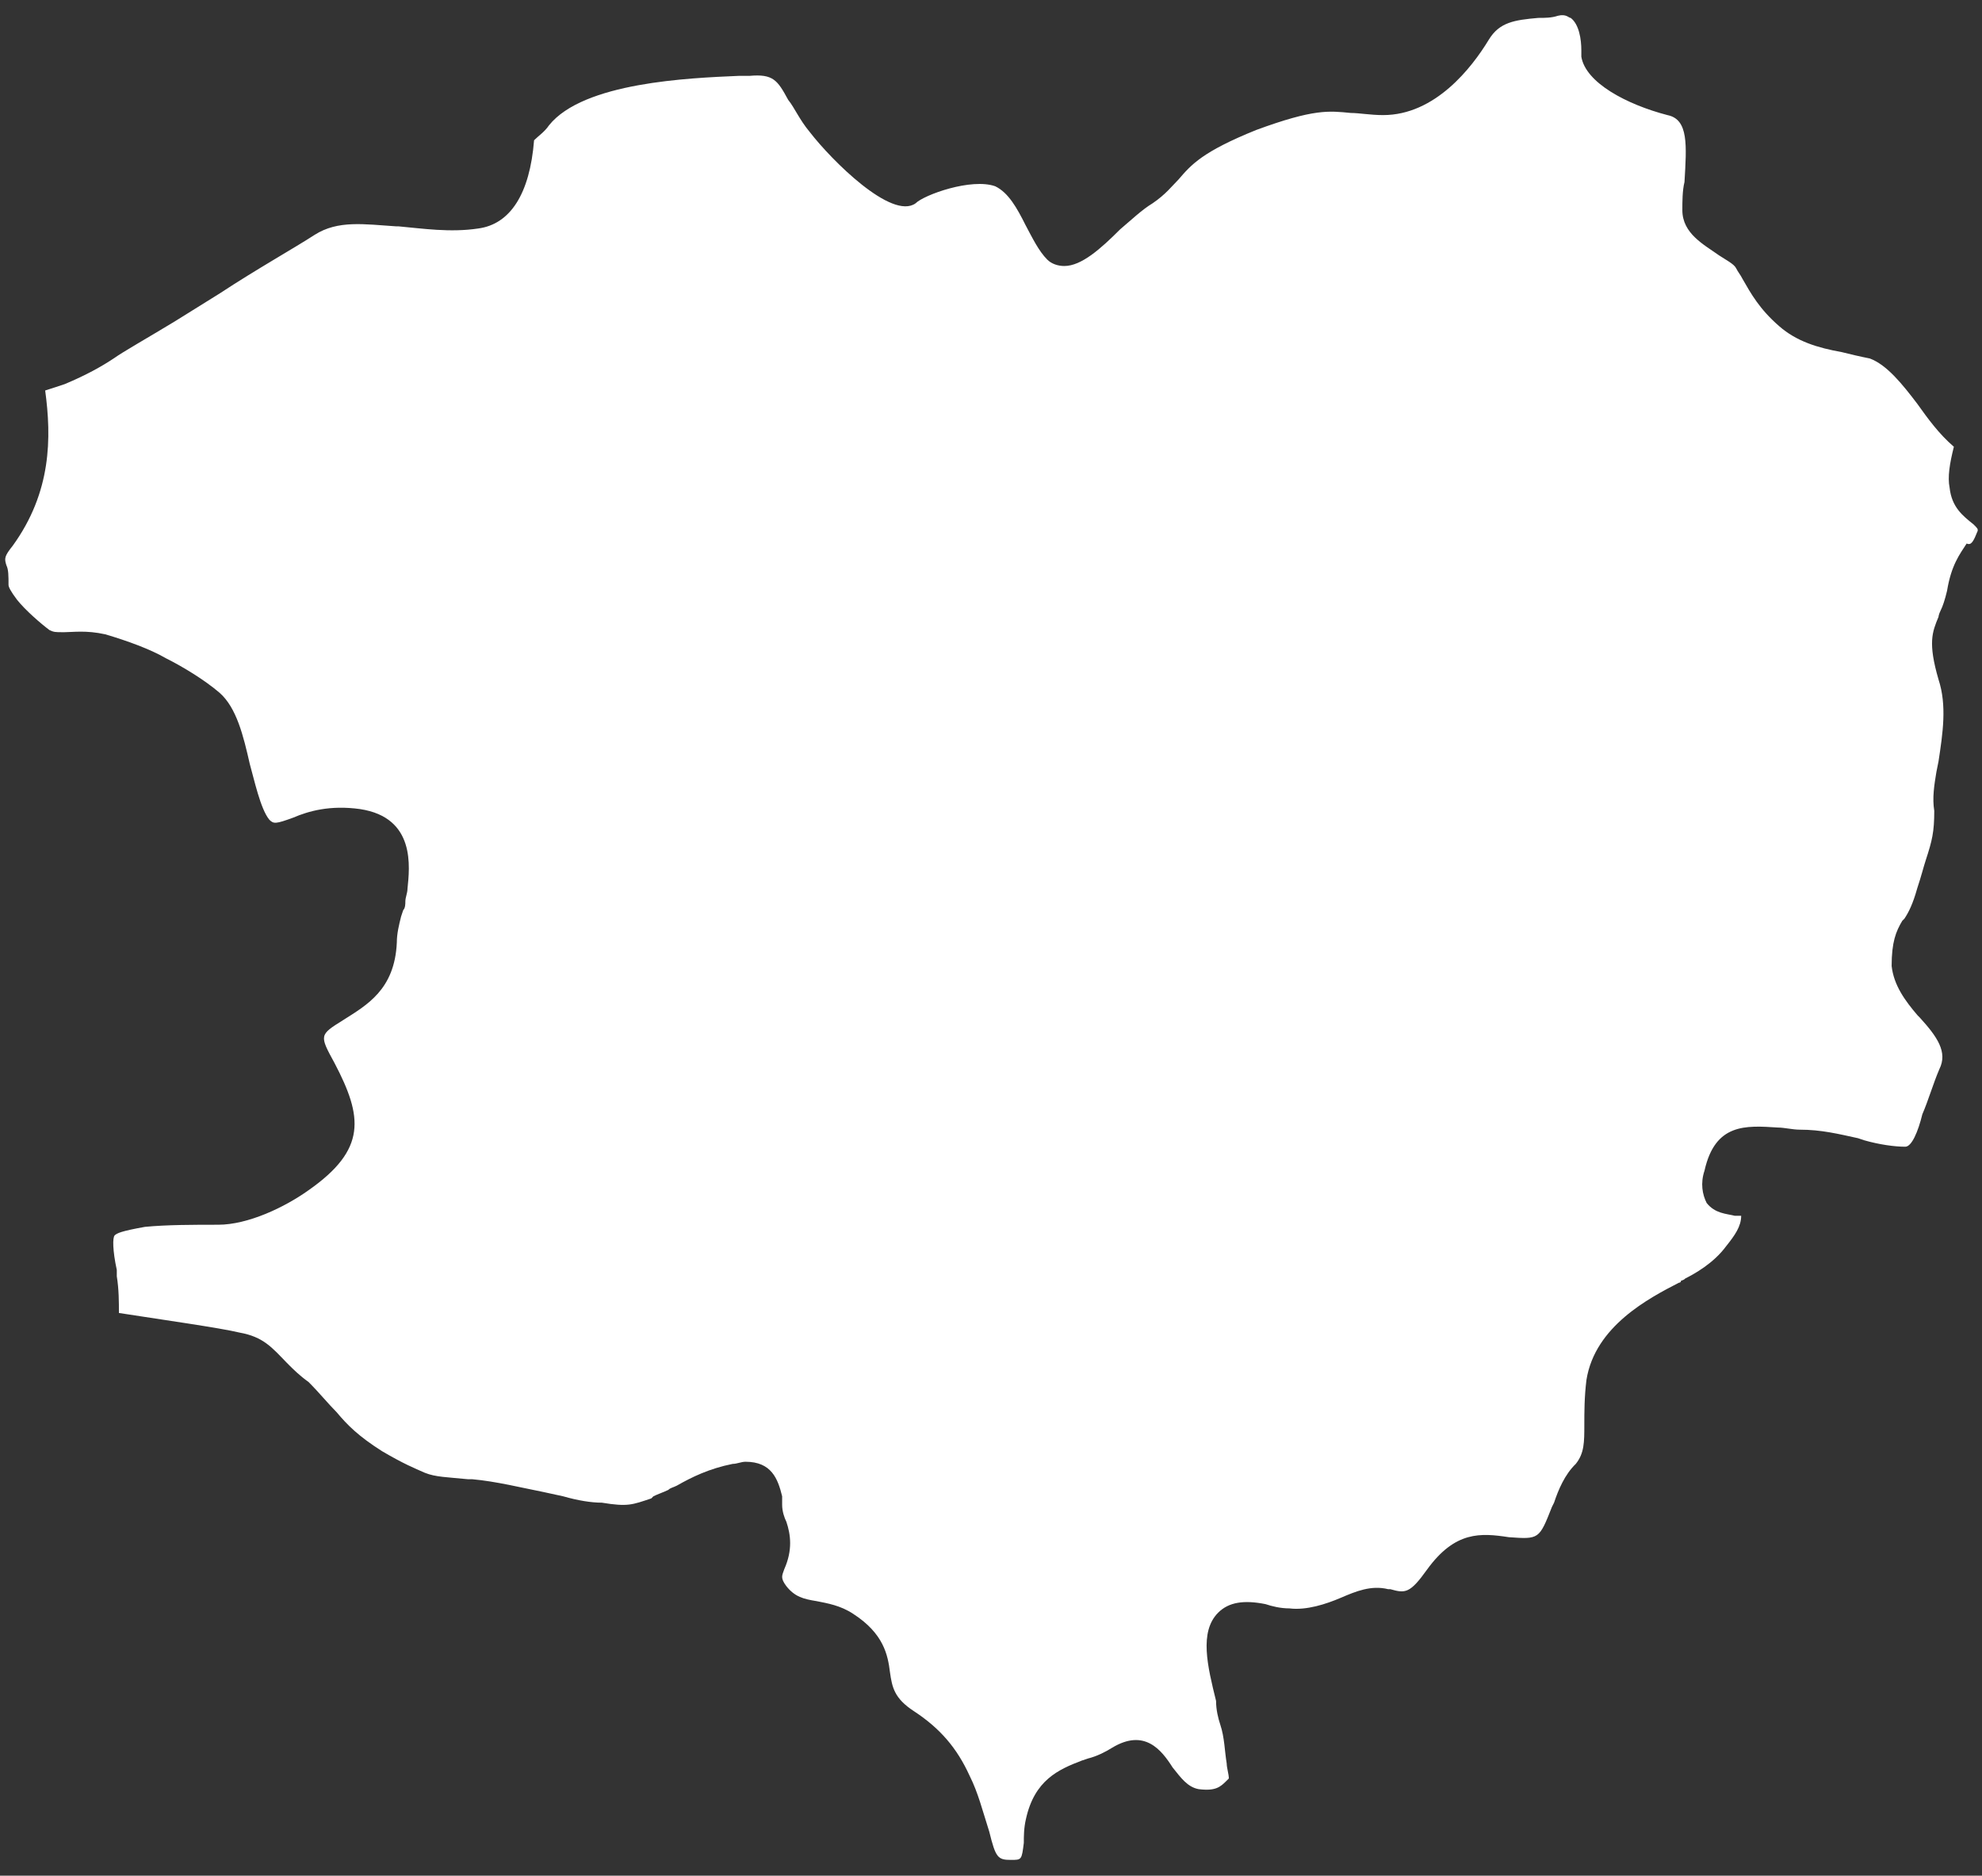 <?xml version="1.0" encoding="utf-8"?>
<!-- Generator: Adobe Illustrator 19.2.1, SVG Export Plug-In . SVG Version: 6.00 Build 0)  -->
<svg version="1.1" id="Layer_1" xmlns="http://www.w3.org/2000/svg" xmlns:xlink="http://www.w3.org/1999/xlink" x="0px" y="0px"
	 viewBox="0 0 465 440" style="enable-background:new 0 0 465 440;" xml:space="preserve">
<rect x="0" y="0" width="465" height="440" fill="#333333" stroke="none"/>
<style type="text/css">
	.st0{fill:#FFFFFF;}
</style>
<g>
	<path class="st0" d="M449.8,219.6L449.8,219.6L449.8,219.6z"/>
	<path class="st0" d="M464,124.5c0-0.5,0-0.5-1-1.5c-2.5-2-5.1-4-5.6-8.6c-0.5-2.5,0-5.6,1-9.6c-3.5-3-6.1-6.6-8.6-10.1
		c-3.5-4.6-7.1-9.1-11.1-10.6c-2.5-0.5-4.6-1-6.6-1.5c-5.6-1-10.6-2.5-14.7-6.1c-4.6-4-6.6-7.6-8.6-11.1c-0.5-1-1-1.5-1.5-2.5
		s-2.5-2-4-3c-3.5-2.5-8.6-5.1-8.6-10.6c0-2,0-4.6,0.5-6.6c0.5-8.6,1-14.7-4-15.7c-9.6-2.5-19.2-7.6-20.2-13.7c0-0.5,0-1,0-1.5
		c0-2.5-0.5-6.1-2.5-7.6c-0.5,0-1-1-3-0.5c-1.5,0.5-3,0.5-4.6,0.5c-5.6,0.5-9.1,1-11.6,5.1c-4,6.6-12.6,17.7-24.8,17.7
		c-3,0-5.6-0.5-7.6-0.5c-5.1-0.5-8.6-1-22.2,4c-12.6,5.1-15.2,8.1-18.2,11.6c-1.5,1.5-3,3.5-6.1,5.6c-2.5,1.5-5.1,4-7.6,6.1
		c-4.6,4.6-9.1,8.6-13.1,8.6l0,0c-1.5,0-3-0.5-4-1.5c-2-2-3.5-5.1-5.1-8.1c-2-4-4-7.6-7.1-9.1c-5.6-2-16.7,2-18.7,4
		c-5.6,4-19.7-10.1-24.8-16.7c-2.5-3-3.5-5.6-5.1-7.6c-2.5-4.6-3.5-6.1-9.1-5.6h-2.5c-11.6,0.5-36.4,1.5-44.5,11.6
		c-1,1.5-2.5,2.5-3.5,3.5c-1,12.6-5.6,19.7-13.1,20.7c-6.6,1-13.1,0-18.7-0.5H93c-7.6-0.5-13.7-1.5-19.2,2
		c-4.6,3-13.7,8.1-22.2,13.7L41,75.4c-6.6,4-12.1,7.1-14.2,8.6c-3,2-6.6,4-11.6,6.1c-1.5,0.5-3,1-4.6,1.5l0,0
		c1.5,11.1,1.5,23.8-7.6,36.4c-2,2.5-2,3-1.5,4.6c0.5,1,0.5,2.5,0.5,4.6c0,0.5,0.5,1.5,2,3.5c2,2.5,5.6,5.6,7.6,7.1
		c1,0.5,1.5,0.5,3,0.5h0.5c2,0,5.1-0.5,9.6,0.5c5.1,1.5,10.6,3.5,14.2,5.6c4,2,9.1,5.1,12.6,8.1c4,3.5,5.6,10.1,7.1,16.7
		c1,3.5,2.5,10.6,4.6,13.1c1,1,1.5,1,5.6-0.5c3.5-1.5,8.6-3,15.7-2c13.1,2,11.6,13.7,11.1,18.7c0,1-0.5,2-0.5,3c0,0.5,0,1.5-0.5,2
		l-0.5,1.5c-0.5,2-1,4-1,6.1c-0.5,11.1-7.1,14.7-12.6,18.2c-5.6,3.5-5.6,3.5-2,10.1c6.6,12.6,7.6,20.2-6.1,29.8
		c-5.6,4-14.2,8.1-21.2,8.1c-5.6,0-12.1,0-17.2,0.5c-5.6,1-6.6,1.5-7.1,2s-0.5,3.5,0.5,8.1v1.5c0.5,3,0.5,6.1,0.5,8.6
		c9.6,1.5,23.8,3.5,28.3,4.6c5.6,1,7.6,3.5,11.1,7.1l0.5,0.5c1,1,2.5,2.5,4.6,4c2.5,2.5,4.6,5.1,6.6,7.1c2.5,3,5.1,5.6,10.6,9.1
		c5.1,3,7.6,4,10.1,5.1c2.5,1,5.1,1,10.1,1.5h1c5.6,0.5,11.6,2,16.7,3l4.6,1c3.5,1,6.6,1.5,9.1,1.5c6.1,1,7.1,0.5,11.6-1l0.5-0.5
		c1-0.5,2.5-1,3.5-1.5c0.5-0.5,1-0.5,2-1c3.5-2,7.6-4,13.1-5.1c1,0,2-0.5,3-0.5c6.1,0,7.6,4,8.6,8.1c0,0.5,0,1,0,1.5v0.5
		c0,1.5,0.5,3,1,4c1,3,1.5,6.6-0.5,11.1c-0.5,1.5-1,2,0.5,4c2,2.5,4,3,7.1,3.5c2.5,0.5,5.6,1,8.6,3c7.1,4.6,8.1,9.6,8.6,13.7
		c0.5,3.5,1,6.1,5.6,9.1c6.1,4,10.1,8.6,13.1,15.2c2,4,3,8.1,4.6,13.1c1.5,6.1,2,6.6,5.1,6.6c2.5,0,2.5,0,3-4c0-1.5,0-3.5,0.5-5.6
		c2-9.1,7.6-11.6,13.1-13.7l1.5-0.5c2-0.5,4-1.5,5.6-2.5c7.6-4.6,11.6,0.5,14.2,4.6c2,2.5,3.5,4.6,6.1,5.1c4,0.5,5.1-0.5,6.6-2
		l0.5-0.5c0-1-0.5-2.5-0.5-3.5c-0.5-3-0.5-6.1-1.5-9.1c-0.5-1.5-1-3.5-1-5.6c-2-8.1-4-16.2,0.5-20.7c2.5-2.5,6.1-3,11.1-2
		c1.5,0.5,3.5,1,5.6,1c4,0.5,8.6-1,12.1-2.5s7.1-3,11.1-2h0.5c3.5,1,4.6,1,8.6-4.6c6.6-9.1,12.6-8.6,19.2-7.6
		c7.1,0.5,7.1,0.5,10.1-7.1l0.5-1c1-3,2.5-6.6,5.1-9.1c2-2.5,2-5.1,2-9.1c0-3,0-6.6,0.5-10.6c2-12.6,14.7-19.2,21.7-22.8
		c0,0,0.5,0,0.5-0.5c0,0,0.5,0,1-0.5c2-1,6.6-3.5,9.6-7.6c2-2.5,3.5-4.6,3.5-7.1c-0.5,0-1,0-1.5,0c-2-0.5-4.6-0.5-6.6-3
		c-1-2-1.5-4.6-0.5-7.6c2.5-11.1,9.6-10.6,17.2-10.1c1.5,0,3.5,0.5,5.1,0.5c5.1,0,9.1,1,13.7,2l1.5,0.5c3.5,1,7.1,1.5,9.6,1.5
		c1.5,0,3-3.5,4-7.6c1.5-3.5,2.5-7.1,4-10.6c2-4-0.5-7.6-4.6-12.1l-0.5-0.5c-3-3.5-5.6-7.1-6.1-11.6c0-5.6,1-8.1,2.5-10.6l0.5-0.5
		c1-1.5,2-3.5,3-7.1c1-3,1.5-5.1,2-6.6c1.5-4.6,2-6.6,2-11.6c-0.5-3,0-6.1,0.5-9.1l0.5-2.5c1-6.6,2-13.1,0-19.2
		c-2.5-8.6-1.5-11.1,0-14.7c0,0,0-0.5,0.5-1.5s1-2.5,1.5-4.6c1-6.1,3-8.6,4.6-11.1C462.5,128,463,127,464,124.5z"/>
</g>
</svg>
